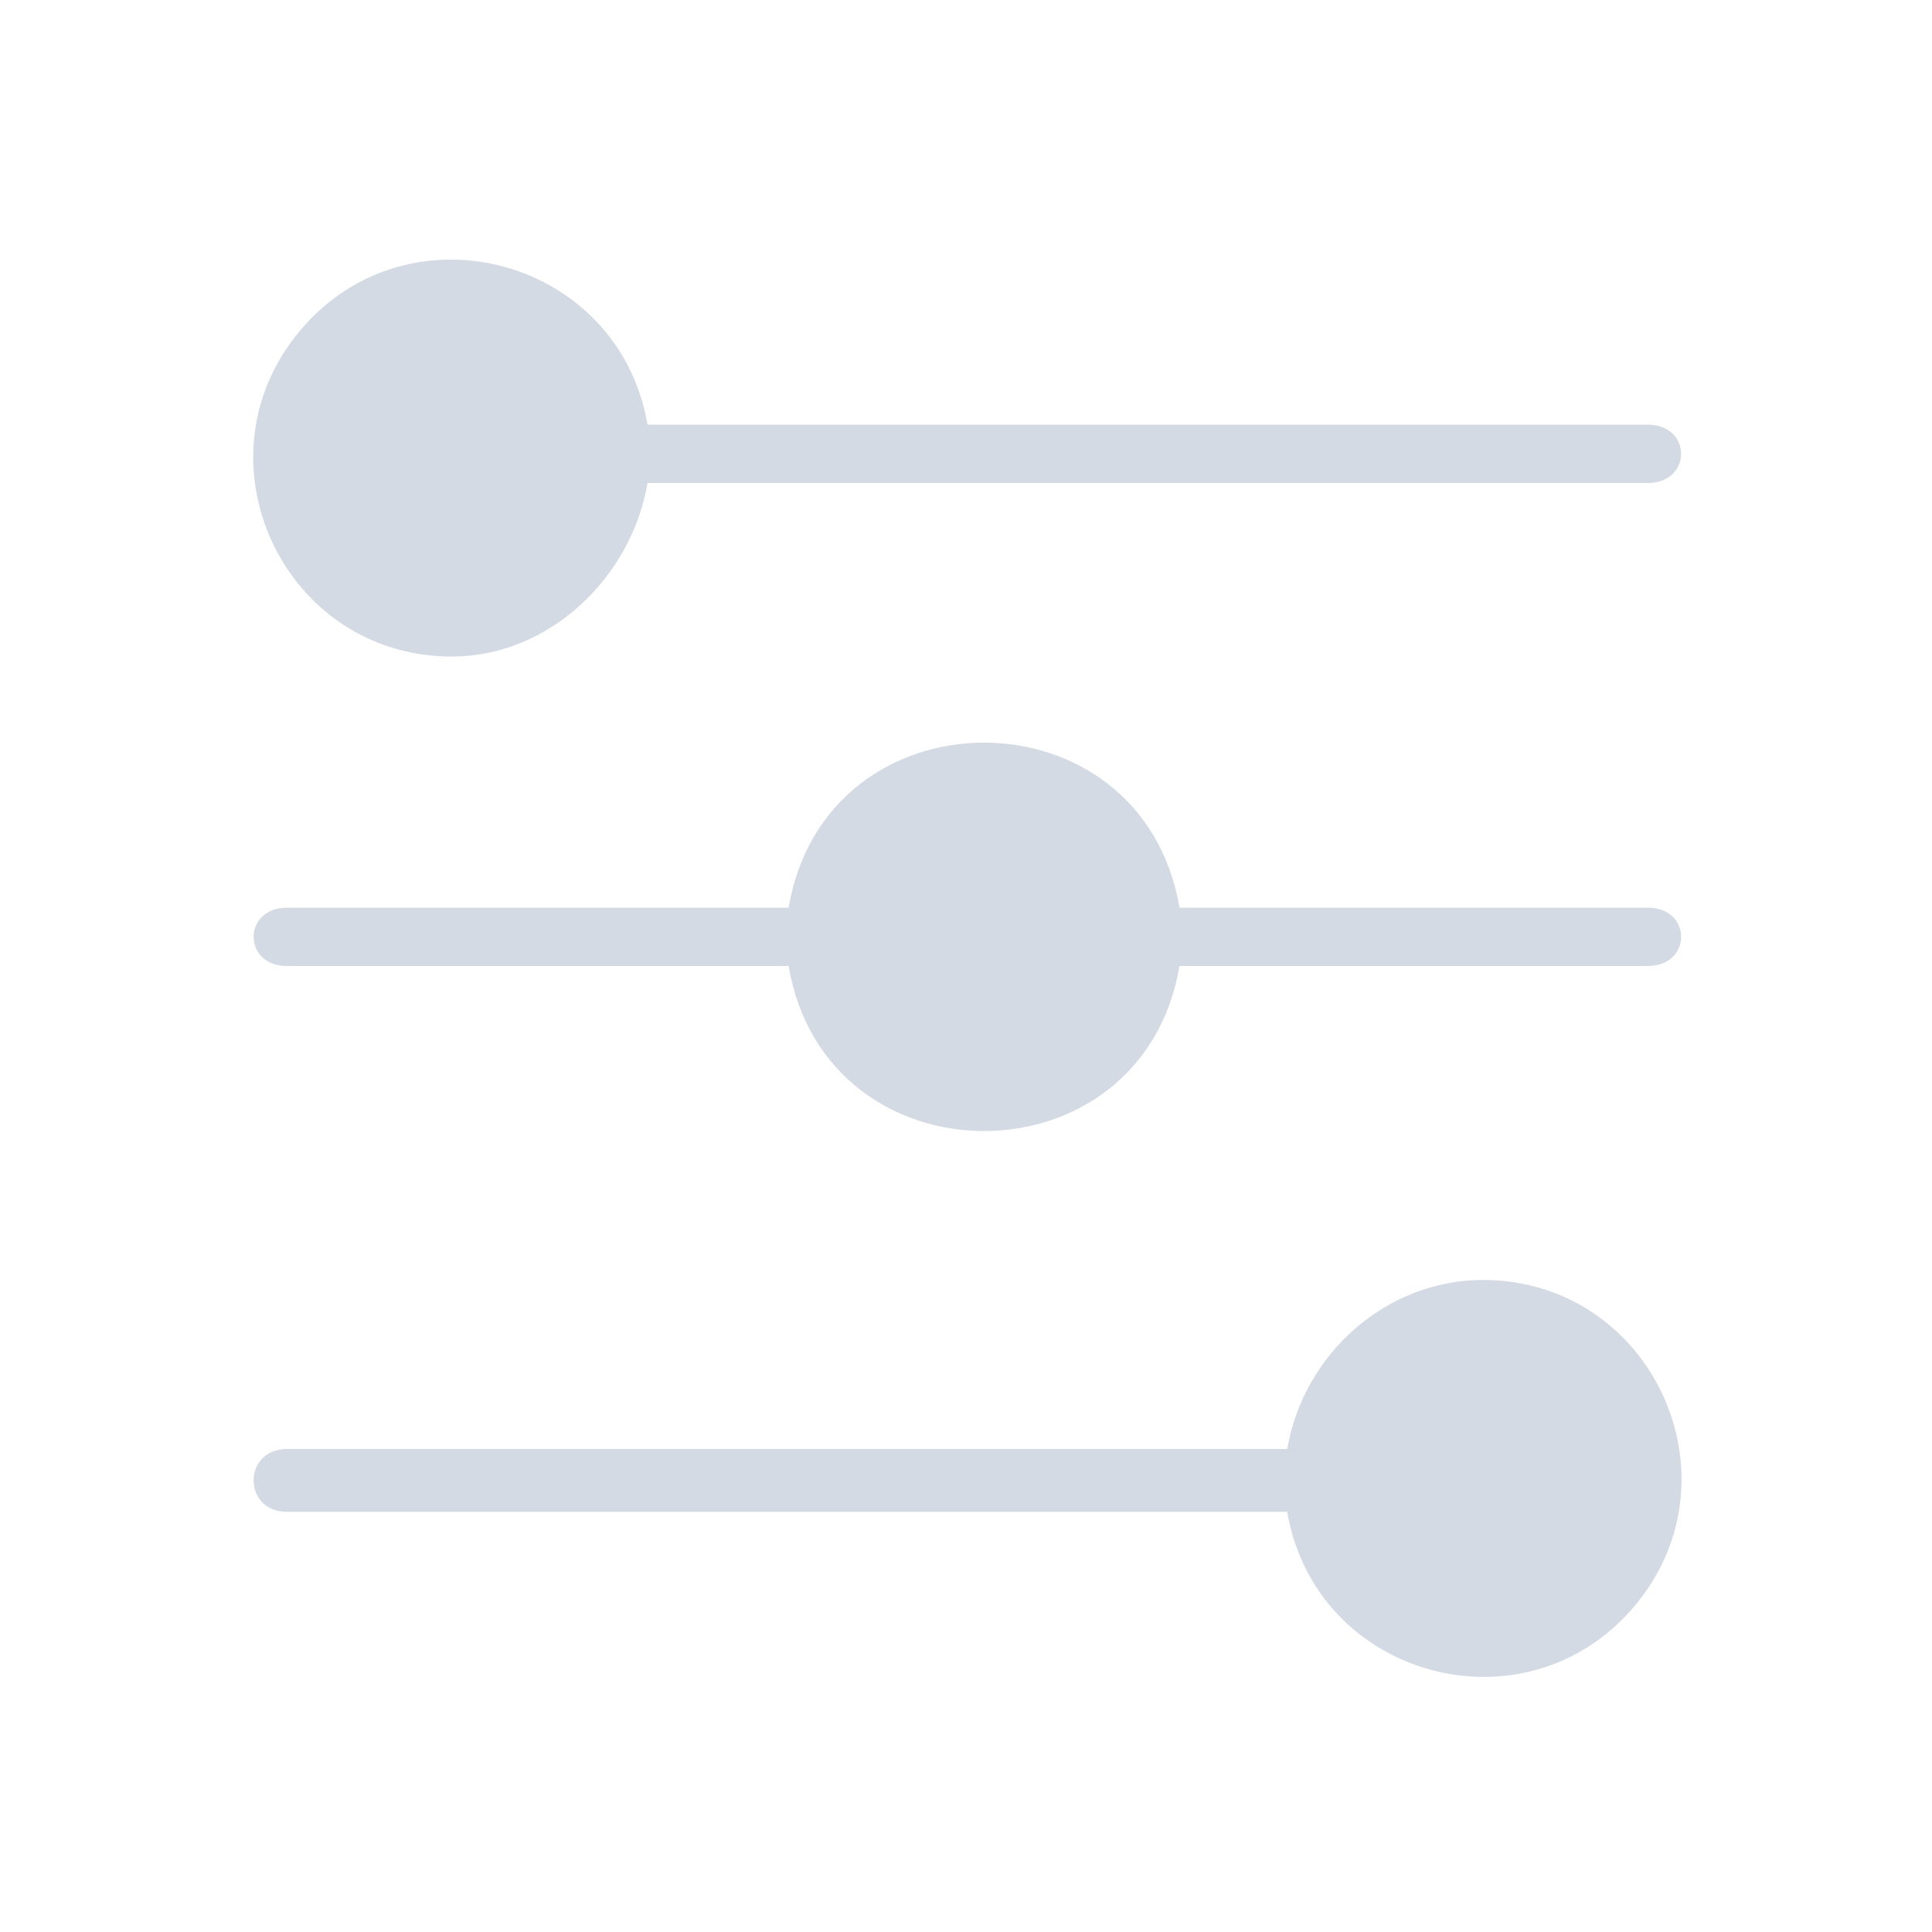 <?xml version="1.0" encoding="UTF-8" standalone="no"?>
<svg
   width="32"
   height="32"
   version="1.1"
   id="svg17"
   sodipodi:docname="configure.svg"
   inkscape:version="1.1.2 (0a00cf5339, 2022-02-04)"
   xmlns:inkscape="http://www.inkscape.org/namespaces/inkscape"
   xmlns:sodipodi="http://sodipodi.sourceforge.net/DTD/sodipodi-0.dtd"
   xmlns="http://www.w3.org/2000/svg"
   xmlns:svg="http://www.w3.org/2000/svg"
   xmlns:rdf="http://www.w3.org/1999/02/22-rdf-syntax-ns#"
   xmlns:cc="http://creativecommons.org/ns#"
   xmlns:dc="http://purl.org/dc/elements/1.1/">
  <defs
     id="defs21" />
  <sodipodi:namedview
     pagecolor="#ffffff"
     bordercolor="#666666"
     borderopacity="1"
     objecttolerance="10"
     gridtolerance="10"
     guidetolerance="10"
     inkscape:pageopacity="0"
     inkscape:pageshadow="2"
     inkscape:window-width="1920"
     inkscape:window-height="1011"
     id="namedview19"
     showgrid="false"
     inkscape:zoom="5.6568543"
     inkscape:cx="19.887378"
     inkscape:cy="4.6845824"
     inkscape:window-x="0"
     inkscape:window-y="0"
     inkscape:window-maximized="1"
     inkscape:current-layer="svg17"
     inkscape:document-rotation="0"
     inkscape:lockguides="true"
     inkscape:pagecheckerboard="0">
    <inkscape:grid
       type="xygrid"
       id="grid868"
       originx="0"
       originy="0" />
  </sodipodi:namedview>
  <g
     id="configure">
    <rect
       style="opacity:0.001"
       width="32"
       height="32"
       x="0"
       y="0"
       id="rect12" />
    <path
       d="M 7.488,10.875 C 9.088,10.872 10.455,9.577 10.725,8 h 16.566 c 0.738,-1.984e-4 0.738,-0.966 0,-0.966 H 10.725 C 10.253,4.279 6.775,3.334 4.974,5.471 3.172,7.609 4.692,10.876 7.488,10.875 Z m 0,-5.468 v 0 z"
       id="path4"
       style="fill:#d3dae3;fill-opacity:1;stroke-width:0.554"
       sodipodi:nodetypes="cccccsccccc" />
    <path
       d="m 24.558,21.2 c -1.6,0.003 -2.967,1.223 -3.237,2.8 H 4.754 c -0.738,0 -0.738,1.041 0,1.041 H 21.32 c 0.472,2.755 3.95,3.7 5.752,1.562 C 28.873,24.466 27.353,21.199 24.558,21.2 Z"
       id="path6"
       style="fill:#d3dae3;fill-opacity:1;stroke-width:0.554"
       sodipodi:nodetypes="ccsscscccc" />
    <path
       d="m 27.291,15.034 h -7.755 c -0.619,-3.645 -5.856,-3.645 -6.474,0 H 4.754 c -0.738,6.43e-4 -0.738,0.967 0,0.966 h 8.308 c 0.619,3.645 5.855,3.645 6.474,0 h 7.755 c 0.738,-6.43e-4 0.738,-0.967 0,-0.966 z m -8.812,0.554 v 0 z"
       id="path8"
       style="fill:#d3dae3;fill-opacity:1;stroke-width:0.554"
       sodipodi:nodetypes="ccccccccccccc" />
  </g>
  <g
     id="22-22-configure">
    <rect
       style="opacity:0.001"
       width="22"
       height="22"
       x="0"
       y="-22"
       id="rect2" />
    <path
       d="m 5.292,-14.419 c 1.067,-0.002 1.978,-0.771 2.158,-1.823 H 18.494 c 0.492,-5.24e-4 0.492,-0.738 0,-0.738 H 7.45 c -0.315,-1.837 -2.633,-2.466 -3.834,-1.042 -1.201,1.425 -0.187,3.603 1.676,3.602 z m 1.028,-1.164 v 0 z"
       id="path4-6"
       style="fill:#d3dae3;fill-opacity:1;stroke-width:0.369"
       sodipodi:nodetypes="cccccsccccc" />
    <path
       d="m 16.672,-7.6 c -1.067,0.002 -1.978,0.771 -2.158,1.823 H 3.469 c -0.492,1.145e-4 -0.492,0.738 0,0.738 H 14.513 c 0.315,1.837 2.633,2.466 3.834,1.042 1.201,-1.425 0.187,-3.603 -1.676,-3.602 z m 1.453,2.192 v 0 z"
       id="path6-7"
       style="fill:#d3dae3;fill-opacity:1;stroke-width:0.369"
       sodipodi:nodetypes="cccccsccccc" />
    <path
       d="m 18.494,-10.977 h -5.17 c -0.413,-2.43 -3.904,-2.43 -4.316,0 h -5.539 c -0.492,0 -0.492,0.738 0,0.738 h 5.539 c 0.413,2.43 3.903,2.43 4.316,0 h 5.17 c 0.492,0 0.492,-0.738 0,-0.738 z M 9,-11 l 0.008,0.023 z"
       id="path8-5"
       style="fill:#d3dae3;fill-opacity:1;stroke-width:0.369"
       sodipodi:nodetypes="sccssccsscccc" />
  </g>
  <g
     id="16-16-configure">
    <rect
       style="opacity:0.001"
       width="16"
       height="16"
       x="0"
       y="-38"
       id="rect7" />
    <path
       d="m 3.694,-32.614 c 0.8,-0.001 1.483,-0.578 1.619,-1.367 h 8.283 c 0.369,-3.96e-4 0.369,-0.553 0,-0.554 H 5.313 c -0.236,-1.378 -1.975,-1.85 -2.876,-0.781 -0.901,1.069 -0.141,2.702 1.257,2.702 z m 0.771,-0.873 v 0 z"
       id="path4-62"
       style="fill:#d3dae3;fill-opacity:1;stroke-width:0.277"
       sodipodi:nodetypes="cccccsccccc" />
    <path
       d="m 12.229,-27.4 c -0.8,0.001 -1.483,0.578 -1.619,1.367 H 2.327 c -0.369,0 -0.369,0.554 0,0.554 h 8.283 c 0.236,1.378 1.975,1.85 2.876,0.781 0.901,-1.069 0.141,-2.702 -1.257,-2.702 z m 1.09,1.644 v 0 z"
       id="path6-9"
       style="fill:#d3dae3;fill-opacity:1;stroke-width:0.277"
       sodipodi:nodetypes="ccsscsccccc" />
    <path
       d="M 13.596,-29.933 H 9.718 c -0.309,-1.823 -2.928,-1.823 -3.237,0 H 2.327 c -0.369,3.14e-4 -0.369,0.554 0,0.554 h 4.154 c 0.31,1.822 2.927,1.822 3.237,0 h 3.877 c 0.369,-3.14e-4 0.369,-0.554 0,-0.554 z m -4.406,0.277 v 0 z"
       id="path8-1"
       style="fill:#d3dae3;fill-opacity:1;stroke-width:0.277"
       sodipodi:nodetypes="ccccccccccccc" />
  </g>
</svg>
